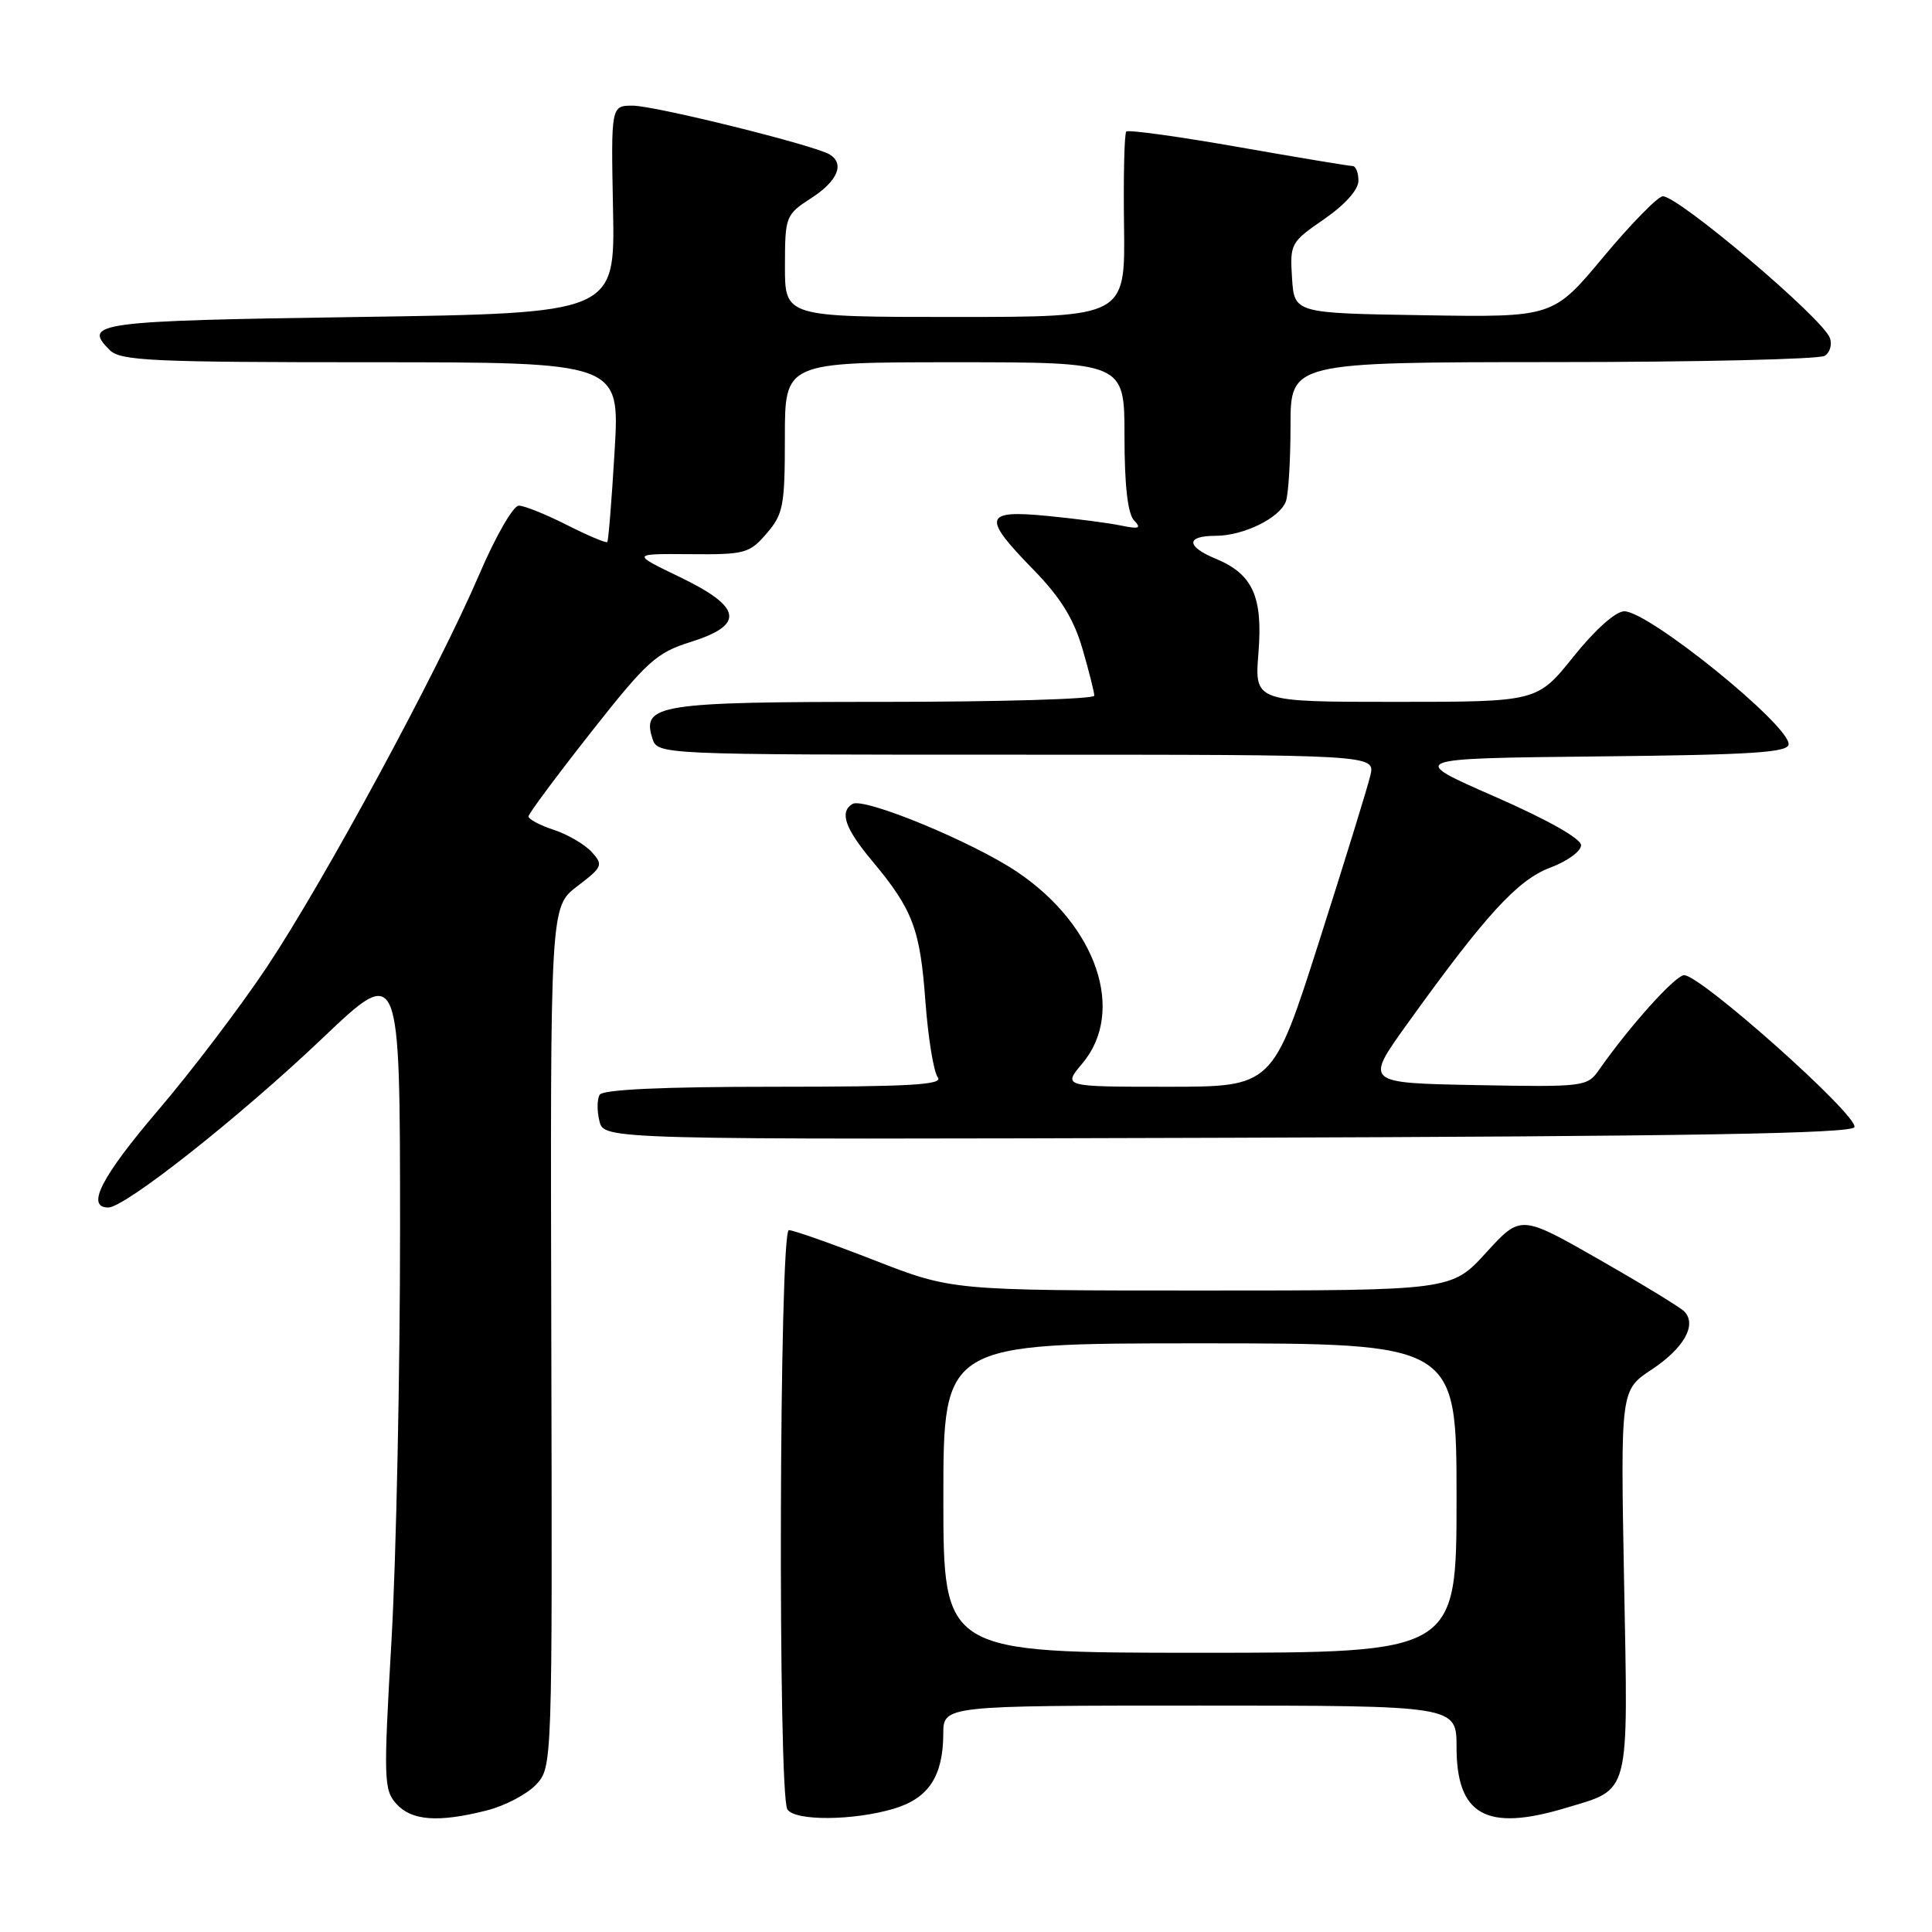 <?xml version="1.0" encoding="UTF-8" standalone="no"?>
<!DOCTYPE svg PUBLIC "-//W3C//DTD SVG 1.1//EN" "http://www.w3.org/Graphics/SVG/1.1/DTD/svg11.dtd" >
<svg xmlns="http://www.w3.org/2000/svg" xmlns:xlink="http://www.w3.org/1999/xlink" version="1.1" viewBox="0 0 256 256">
 <g >
 <path fill="currentColor"
d=" M 64.47 239.90 C 66.87 239.30 69.81 237.76 71.01 236.49 C 73.19 234.17 73.19 234.17 73.05 177.17 C 72.91 120.17 72.91 120.17 76.48 117.44 C 79.85 114.88 79.96 114.61 78.41 112.90 C 77.50 111.90 75.24 110.57 73.38 109.96 C 71.52 109.35 70.01 108.54 70.03 108.17 C 70.05 107.80 73.76 102.81 78.28 97.07 C 85.72 87.62 86.97 86.49 91.50 85.07 C 98.74 82.80 98.35 80.45 90.08 76.46 C 83.66 73.37 83.66 73.37 91.41 73.43 C 98.70 73.50 99.31 73.33 101.58 70.69 C 103.79 68.13 104.00 67.02 104.00 57.94 C 104.00 48.00 104.00 48.00 126.50 48.00 C 149.00 48.00 149.00 48.00 149.00 57.80 C 149.00 64.27 149.43 68.05 150.25 68.93 C 151.28 70.01 150.97 70.14 148.50 69.63 C 146.85 69.29 142.46 68.72 138.75 68.36 C 130.35 67.55 130.11 68.50 136.92 75.47 C 140.50 79.14 142.26 81.97 143.42 85.93 C 144.29 88.92 145.00 91.73 145.00 92.18 C 145.00 92.63 132.49 93.00 117.19 93.00 C 87.26 93.00 85.02 93.35 86.44 97.83 C 87.13 100.00 87.13 100.00 134.68 100.00 C 182.22 100.00 182.22 100.00 181.58 102.75 C 181.23 104.26 178.17 114.16 174.79 124.75 C 168.64 144.00 168.64 144.00 154.73 144.00 C 140.82 144.00 140.82 144.00 143.41 140.92 C 149.20 134.05 145.34 122.66 134.82 115.56 C 128.94 111.58 114.45 105.60 112.95 106.53 C 111.21 107.60 111.96 109.76 115.56 114.07 C 120.95 120.52 121.92 123.08 122.62 132.68 C 122.98 137.53 123.72 142.06 124.26 142.75 C 125.04 143.74 120.59 144.00 102.68 144.00 C 87.91 144.00 79.89 144.36 79.46 145.06 C 79.11 145.64 79.09 147.22 79.43 148.56 C 80.04 151.01 80.04 151.01 162.69 150.76 C 224.00 150.57 245.43 150.20 245.72 149.35 C 246.24 147.79 224.96 128.86 223.10 129.22 C 221.76 129.48 215.87 136.06 211.85 141.80 C 210.32 143.99 209.85 144.05 195.56 143.78 C 180.85 143.50 180.85 143.50 186.41 135.75 C 196.82 121.26 201.08 116.59 205.41 114.97 C 207.66 114.13 209.50 112.79 209.50 112.00 C 209.50 111.12 205.03 108.60 198.01 105.53 C 186.53 100.50 186.53 100.50 211.76 100.23 C 232.30 100.02 237.00 99.71 237.00 98.60 C 237.00 95.99 218.46 81.00 215.23 81.00 C 214.09 81.00 211.37 83.42 208.50 87.00 C 203.69 93.00 203.69 93.00 184.96 93.00 C 166.23 93.00 166.23 93.00 166.75 86.53 C 167.35 79.05 166.00 76.07 161.08 74.03 C 157.15 72.40 157.13 71.00 161.05 71.00 C 164.74 71.00 169.53 68.67 170.38 66.46 C 170.72 65.56 171.00 61.05 171.00 56.42 C 171.00 48.00 171.00 48.00 205.75 47.98 C 224.86 47.98 241.08 47.60 241.78 47.15 C 242.49 46.71 242.79 45.63 242.46 44.76 C 241.45 42.12 222.46 26.03 220.34 26.01 C 219.70 26.00 216.16 29.61 212.48 34.02 C 205.79 42.05 205.79 42.05 188.64 41.77 C 171.50 41.50 171.50 41.50 171.20 36.83 C 170.91 32.30 171.03 32.08 175.45 29.04 C 178.23 27.12 180.00 25.14 180.00 23.95 C 180.00 22.88 179.65 22.00 179.22 22.00 C 178.80 22.00 171.98 20.87 164.08 19.48 C 156.17 18.09 149.50 17.17 149.24 17.43 C 148.98 17.69 148.85 23.32 148.94 29.95 C 149.10 42.00 149.10 42.00 126.55 42.00 C 104.00 42.00 104.00 42.00 104.01 35.25 C 104.02 28.64 104.10 28.45 107.51 26.24 C 110.99 23.99 111.95 21.71 109.94 20.47 C 107.99 19.26 86.76 14.00 83.85 14.00 C 80.96 14.00 80.96 14.00 81.23 27.75 C 81.50 41.50 81.50 41.50 47.58 42.00 C 12.74 42.51 10.90 42.76 14.53 46.38 C 15.95 47.81 20.09 48.00 49.14 48.00 C 82.14 48.00 82.14 48.00 81.44 59.75 C 81.06 66.21 80.62 71.64 80.47 71.82 C 80.32 71.99 77.92 70.98 75.13 69.57 C 72.35 68.16 69.47 67.00 68.74 67.00 C 68.01 67.00 65.66 71.08 63.53 76.06 C 58.08 88.78 43.02 116.63 35.40 128.08 C 31.87 133.38 25.39 141.92 20.99 147.07 C 13.42 155.94 11.33 160.00 14.35 160.00 C 16.58 160.00 31.83 147.94 42.75 137.55 C 53.00 127.80 53.00 127.80 53.01 162.65 C 53.01 181.82 52.50 206.40 51.88 217.27 C 50.81 235.79 50.85 237.17 52.52 239.02 C 54.54 241.26 58.07 241.52 64.47 239.90 Z  M 118.48 239.65 C 123.05 238.27 124.96 235.36 124.99 229.75 C 125.00 226.00 125.00 226.00 159.00 226.00 C 193.00 226.00 193.00 226.00 193.00 231.50 C 193.00 240.52 196.94 242.73 207.44 239.57 C 216.11 236.96 215.74 238.39 215.20 209.59 C 214.73 184.21 214.73 184.21 218.83 181.49 C 223.15 178.64 224.90 175.50 223.16 173.76 C 222.59 173.19 217.48 170.08 211.81 166.84 C 201.50 160.96 201.50 160.96 196.92 165.98 C 192.34 171.00 192.34 171.00 159.24 171.00 C 126.14 171.00 126.14 171.00 115.88 167.00 C 110.23 164.80 105.13 163.00 104.53 163.00 C 103.25 163.00 103.06 237.73 104.33 239.75 C 105.32 241.32 113.13 241.26 118.48 239.65 Z  M 125.00 198.50 C 125.00 178.00 125.00 178.00 159.00 178.00 C 193.00 178.00 193.00 178.00 193.00 198.50 C 193.00 219.00 193.00 219.00 159.00 219.00 C 125.00 219.00 125.00 219.00 125.00 198.50 Z "/>
</g>
</svg>
